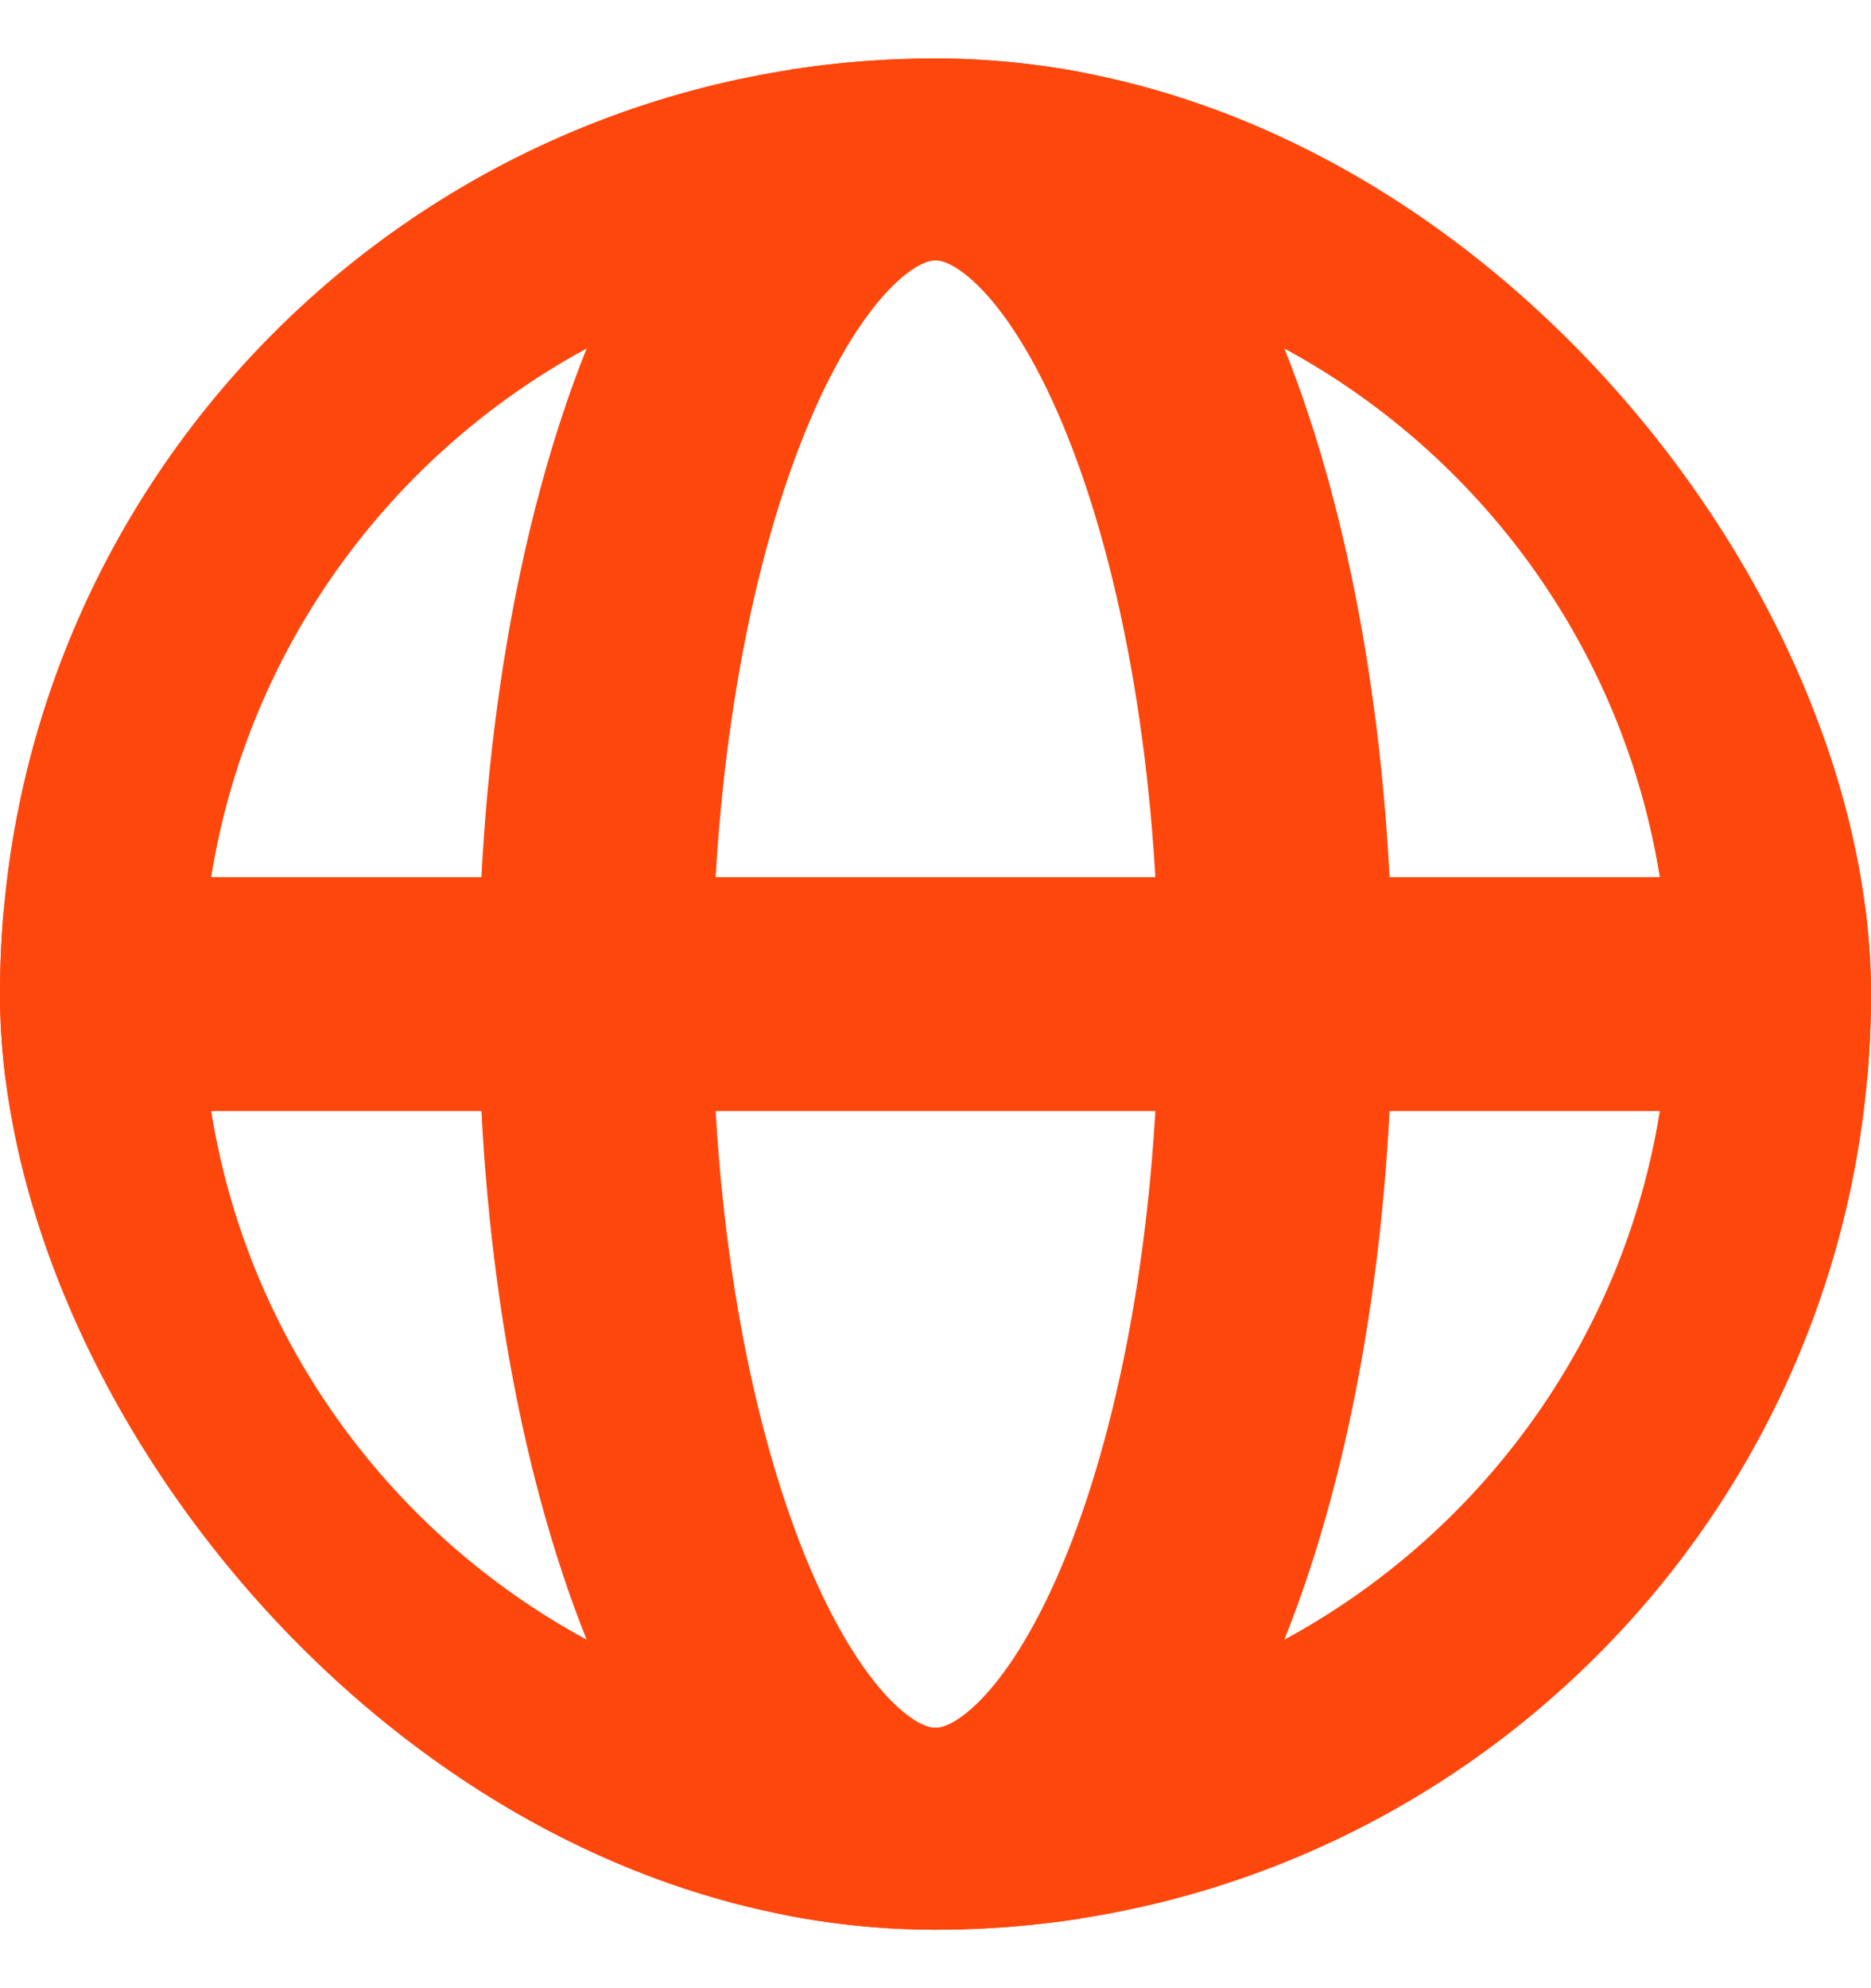 <svg width="16" height="17" viewBox="0 0 16 17" fill="none" xmlns="http://www.w3.org/2000/svg">
<g clip-path="url(#clip0_184_1627)">
<path d="M8 15.773C12.017 15.773 15.273 12.517 15.273 8.5C15.273 4.483 12.017 1.227 8 1.227C3.983 1.227 0.727 4.483 0.727 8.5C0.727 12.517 3.983 15.773 8 15.773Z" stroke="#FE470D" stroke-width="2" stroke-linecap="round" stroke-linejoin="round"/>
<path d="M5.091 8.5C5.091 12.517 6.393 15.773 8 15.773C9.607 15.773 10.909 12.517 10.909 8.5C10.909 4.483 9.607 1.227 8 1.227C6.393 1.227 5.091 4.483 5.091 8.5Z" stroke="#FE470D" stroke-width="2" stroke-linecap="round" stroke-linejoin="round"/>
<path d="M0.727 8.5H15.273" stroke="#FE470D" stroke-width="2" stroke-linecap="round" stroke-linejoin="round"/>
</g>
<defs>
<clipPath id="clip0_184_1627">
<rect y="0.5" width="16" height="16" rx="8" fill="white"/>
</clipPath>
</defs>
</svg>
